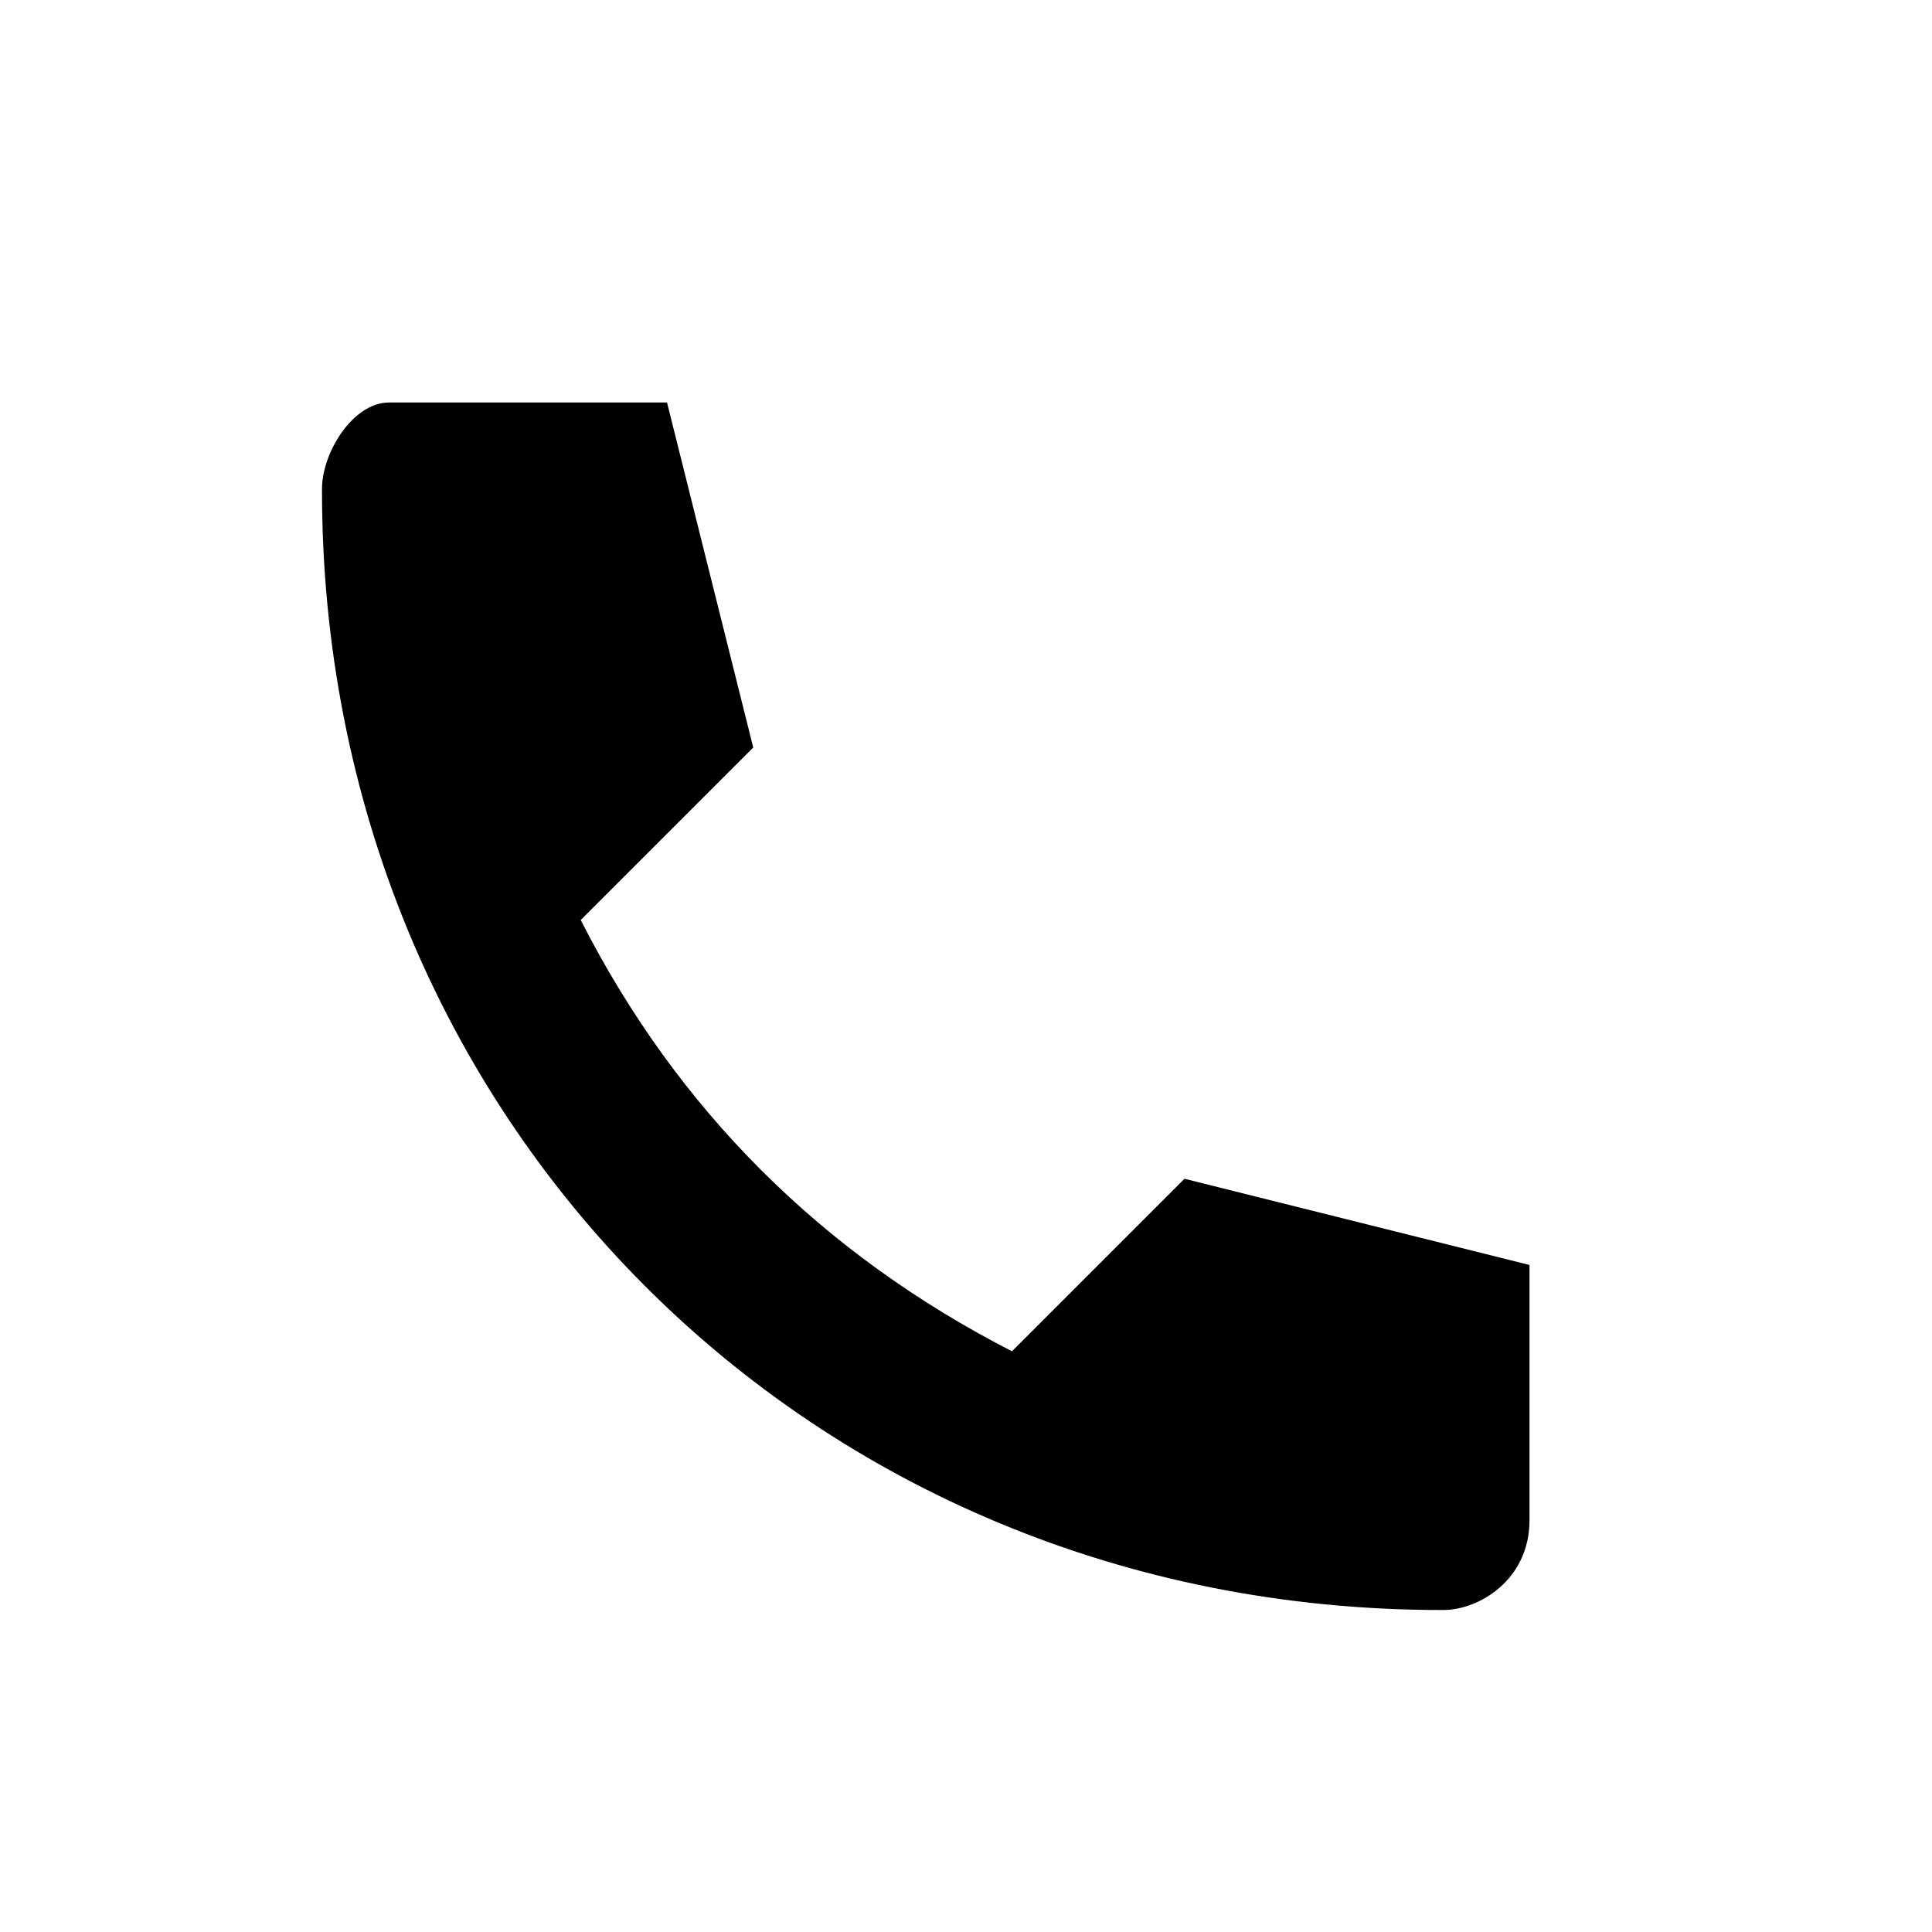 <svg width="24" height="24" viewBox="0 0 24 24" xmlns="http://www.w3.org/2000/svg">
<path fill-rule="evenodd" clip-rule="evenodd" d="M8.286 5L9.357 9.286L7.214 11.429C8.414 13.787 10.213 15.577 12.571 16.786L14.714 14.643L19 15.714V18.885C19 19.62 18.379 20 17.929 20H17.906C10.073 20 3.987 13.907 4 6.071C4.001 5.621 4.384 5 4.833 5H8.286Z"/>
</svg>

